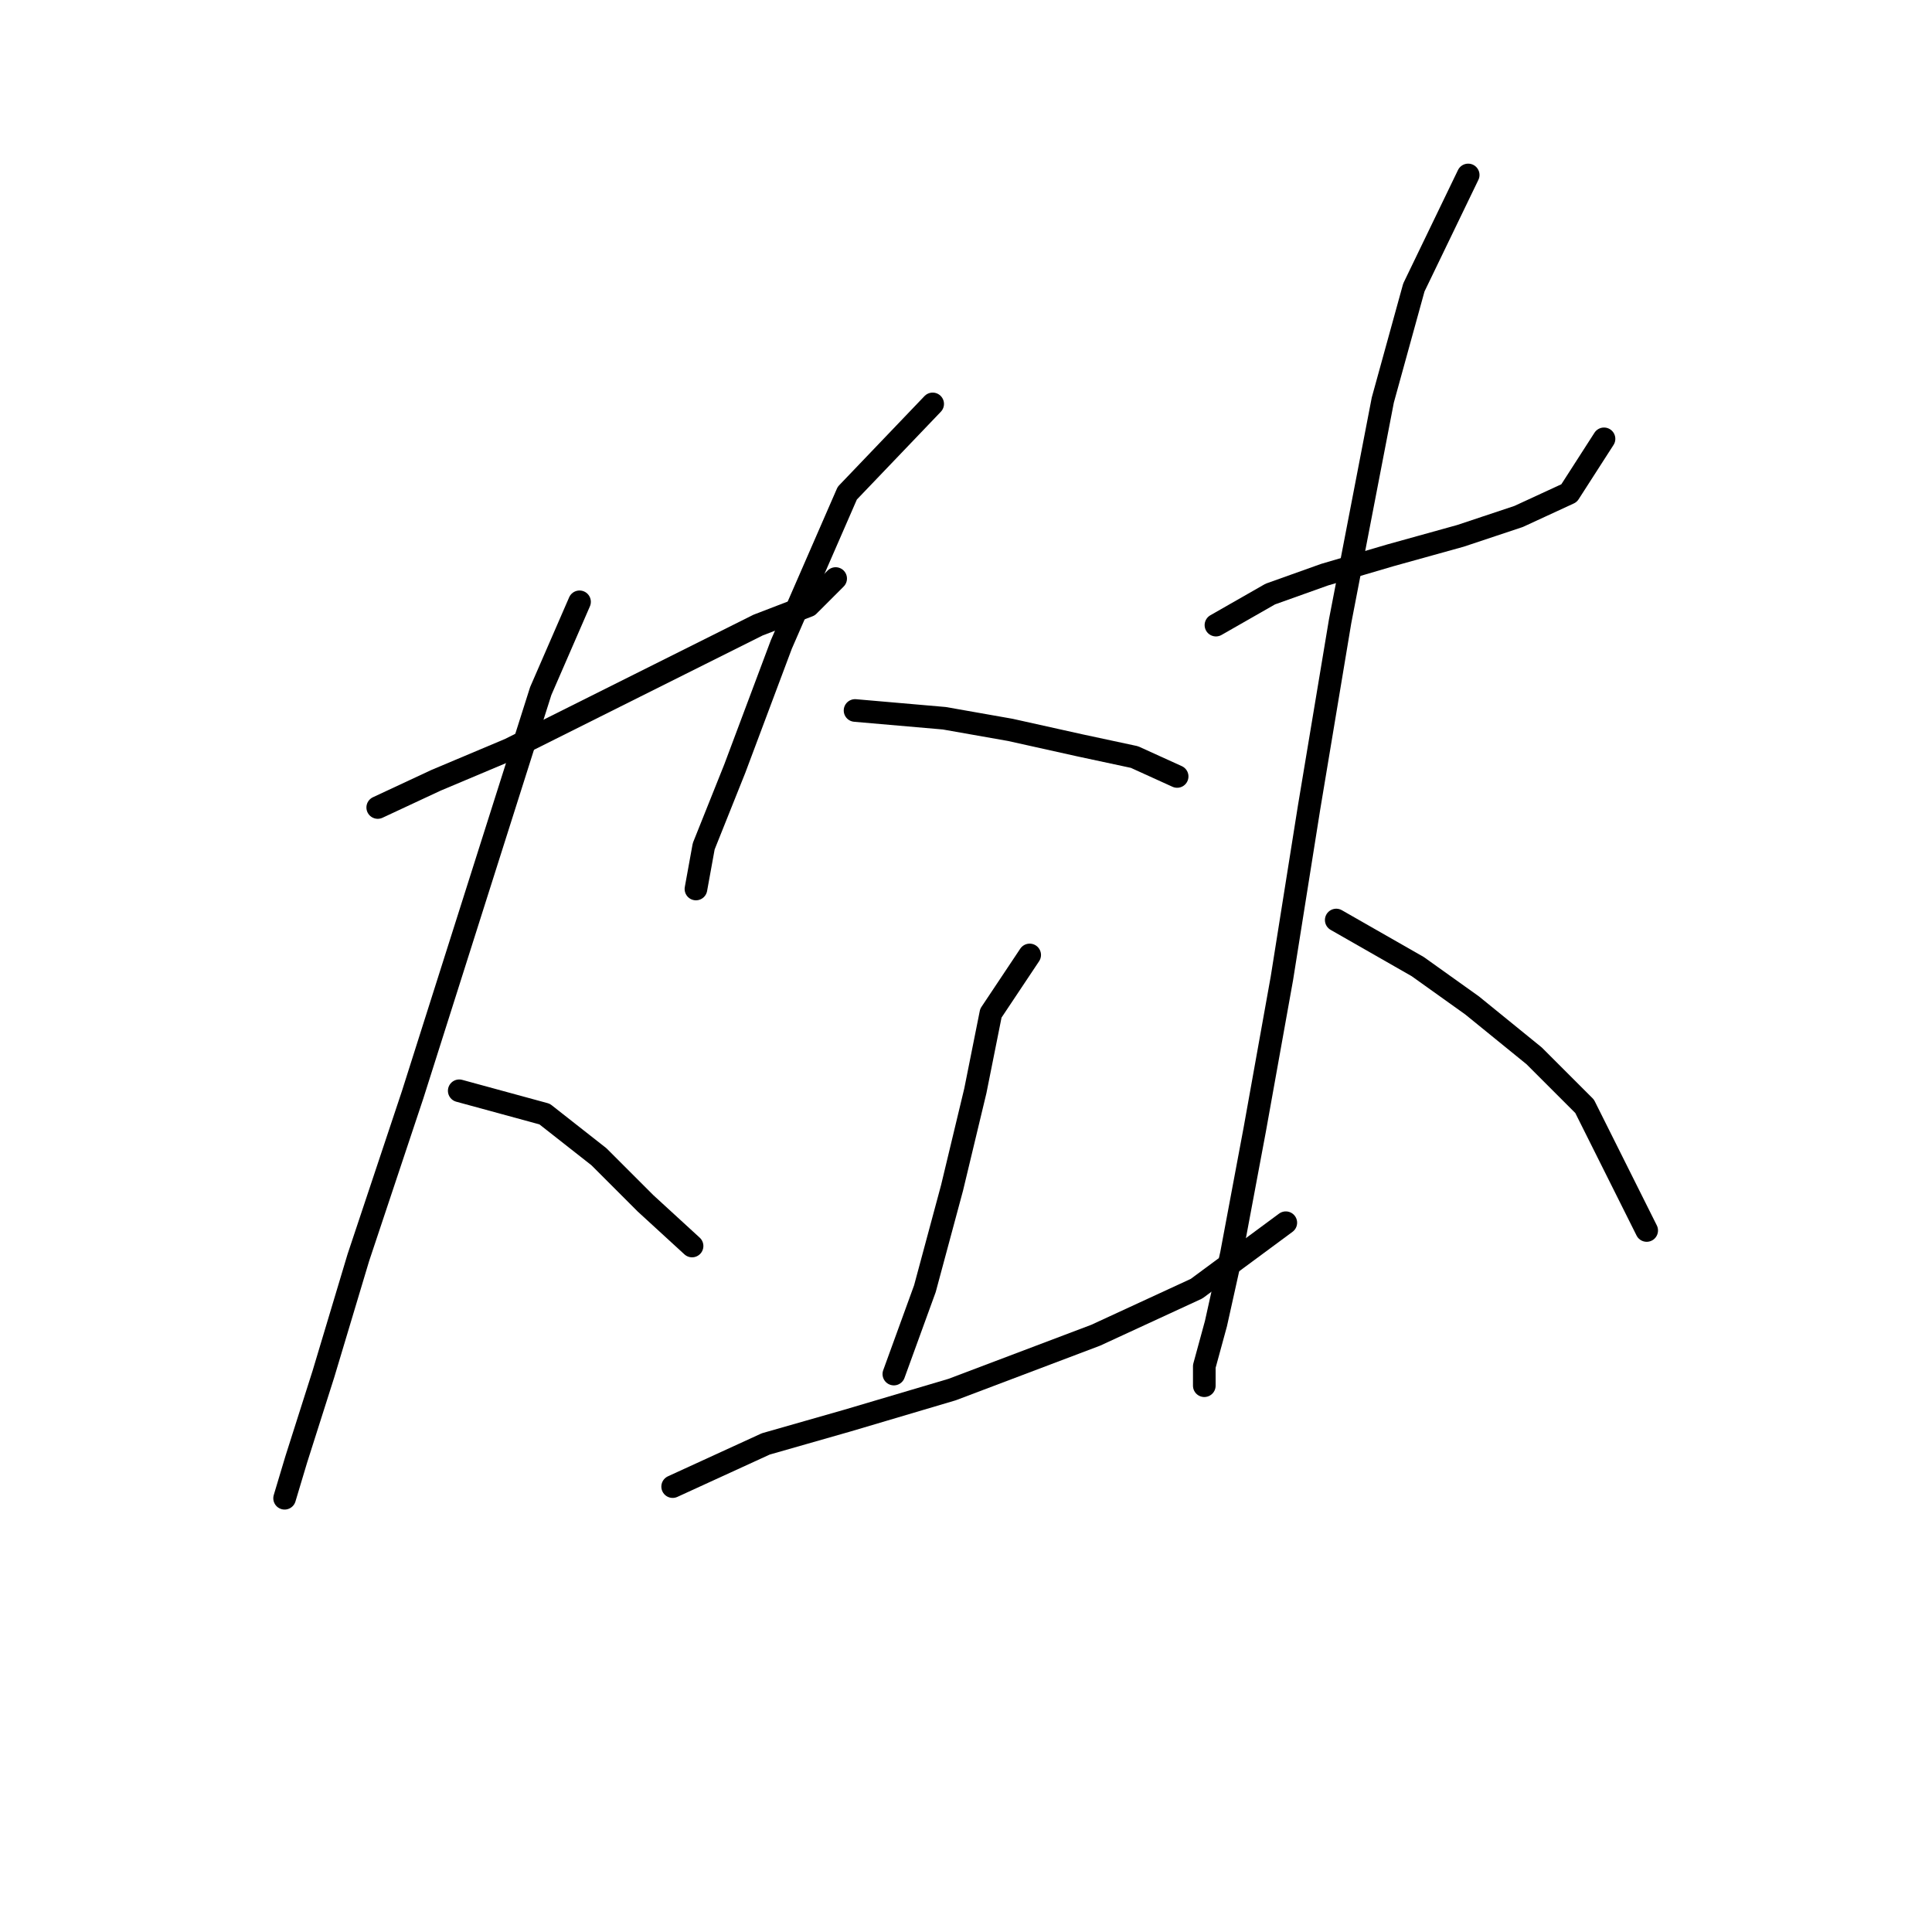<?xml version="1.0" standalone="no"?>
    <svg width="256" height="256" xmlns="http://www.w3.org/2000/svg" version="1.1">
    <polyline stroke="black" stroke-width="3" stroke-linecap="round" fill="transparent" stroke-linejoin="round" points="50.052 106.997 57.765 103.398 67.535 99.284 78.847 93.628 90.16 87.972 100.444 82.83 107.128 80.259 110.728 76.66 110.728 76.66 " />
        <polyline stroke="black" stroke-width="3" stroke-linecap="round" fill="transparent" stroke-linejoin="round" points="76.791 79.745 71.649 91.572 54.68 145.048 47.481 166.644 42.854 182.07 39.254 193.383 37.712 198.525 37.712 198.525 " />
        <polyline stroke="black" stroke-width="3" stroke-linecap="round" fill="transparent" stroke-linejoin="round" points="60.851 144.534 72.163 147.619 79.362 153.275 85.532 159.446 91.702 165.102 91.702 165.102 " />
        <polyline stroke="black" stroke-width="3" stroke-linecap="round" fill="transparent" stroke-linejoin="round" points="123.583 53.521 112.27 65.347 103.529 85.401 97.359 101.855 93.245 112.139 92.217 117.796 92.217 117.796 " />
        <polyline stroke="black" stroke-width="3" stroke-linecap="round" fill="transparent" stroke-linejoin="round" points="113.299 94.143 125.125 95.171 133.867 96.713 143.122 98.77 150.321 100.313 155.977 102.884 155.977 102.884 " />
        <polyline stroke="black" stroke-width="3" stroke-linecap="round" fill="transparent" stroke-linejoin="round" points="136.438 126.537 131.296 134.25 129.239 144.534 126.154 157.389 122.554 170.758 118.441 182.07 118.441 182.07 " />
        <polyline stroke="black" stroke-width="3" stroke-linecap="round" fill="transparent" stroke-linejoin="round" points="89.131 196.982 101.472 191.326 112.27 188.241 126.154 184.127 145.179 176.928 158.548 170.758 170.375 162.017 170.375 162.017 " />
        <polyline stroke="black" stroke-width="3" stroke-linecap="round" fill="transparent" stroke-linejoin="round" points="161.119 82.83 168.318 78.717 175.517 76.146 184.258 73.575 193.513 71.004 201.226 68.433 207.911 65.347 212.539 58.149 212.539 58.149 " />
        <polyline stroke="black" stroke-width="3" stroke-linecap="round" fill="transparent" stroke-linejoin="round" points="194.542 23.183 187.343 38.095 183.229 53.007 177.573 82.316 173.46 106.997 169.86 129.622 166.261 149.676 163.176 166.13 161.119 175.386 159.576 181.042 159.576 183.613 159.576 183.613 " />
        <polyline stroke="black" stroke-width="3" stroke-linecap="round" fill="transparent" stroke-linejoin="round" points="177.059 121.909 187.857 128.08 195.056 133.221 203.283 139.906 209.968 146.591 218.195 163.045 218.195 163.045 " />
        </svg>